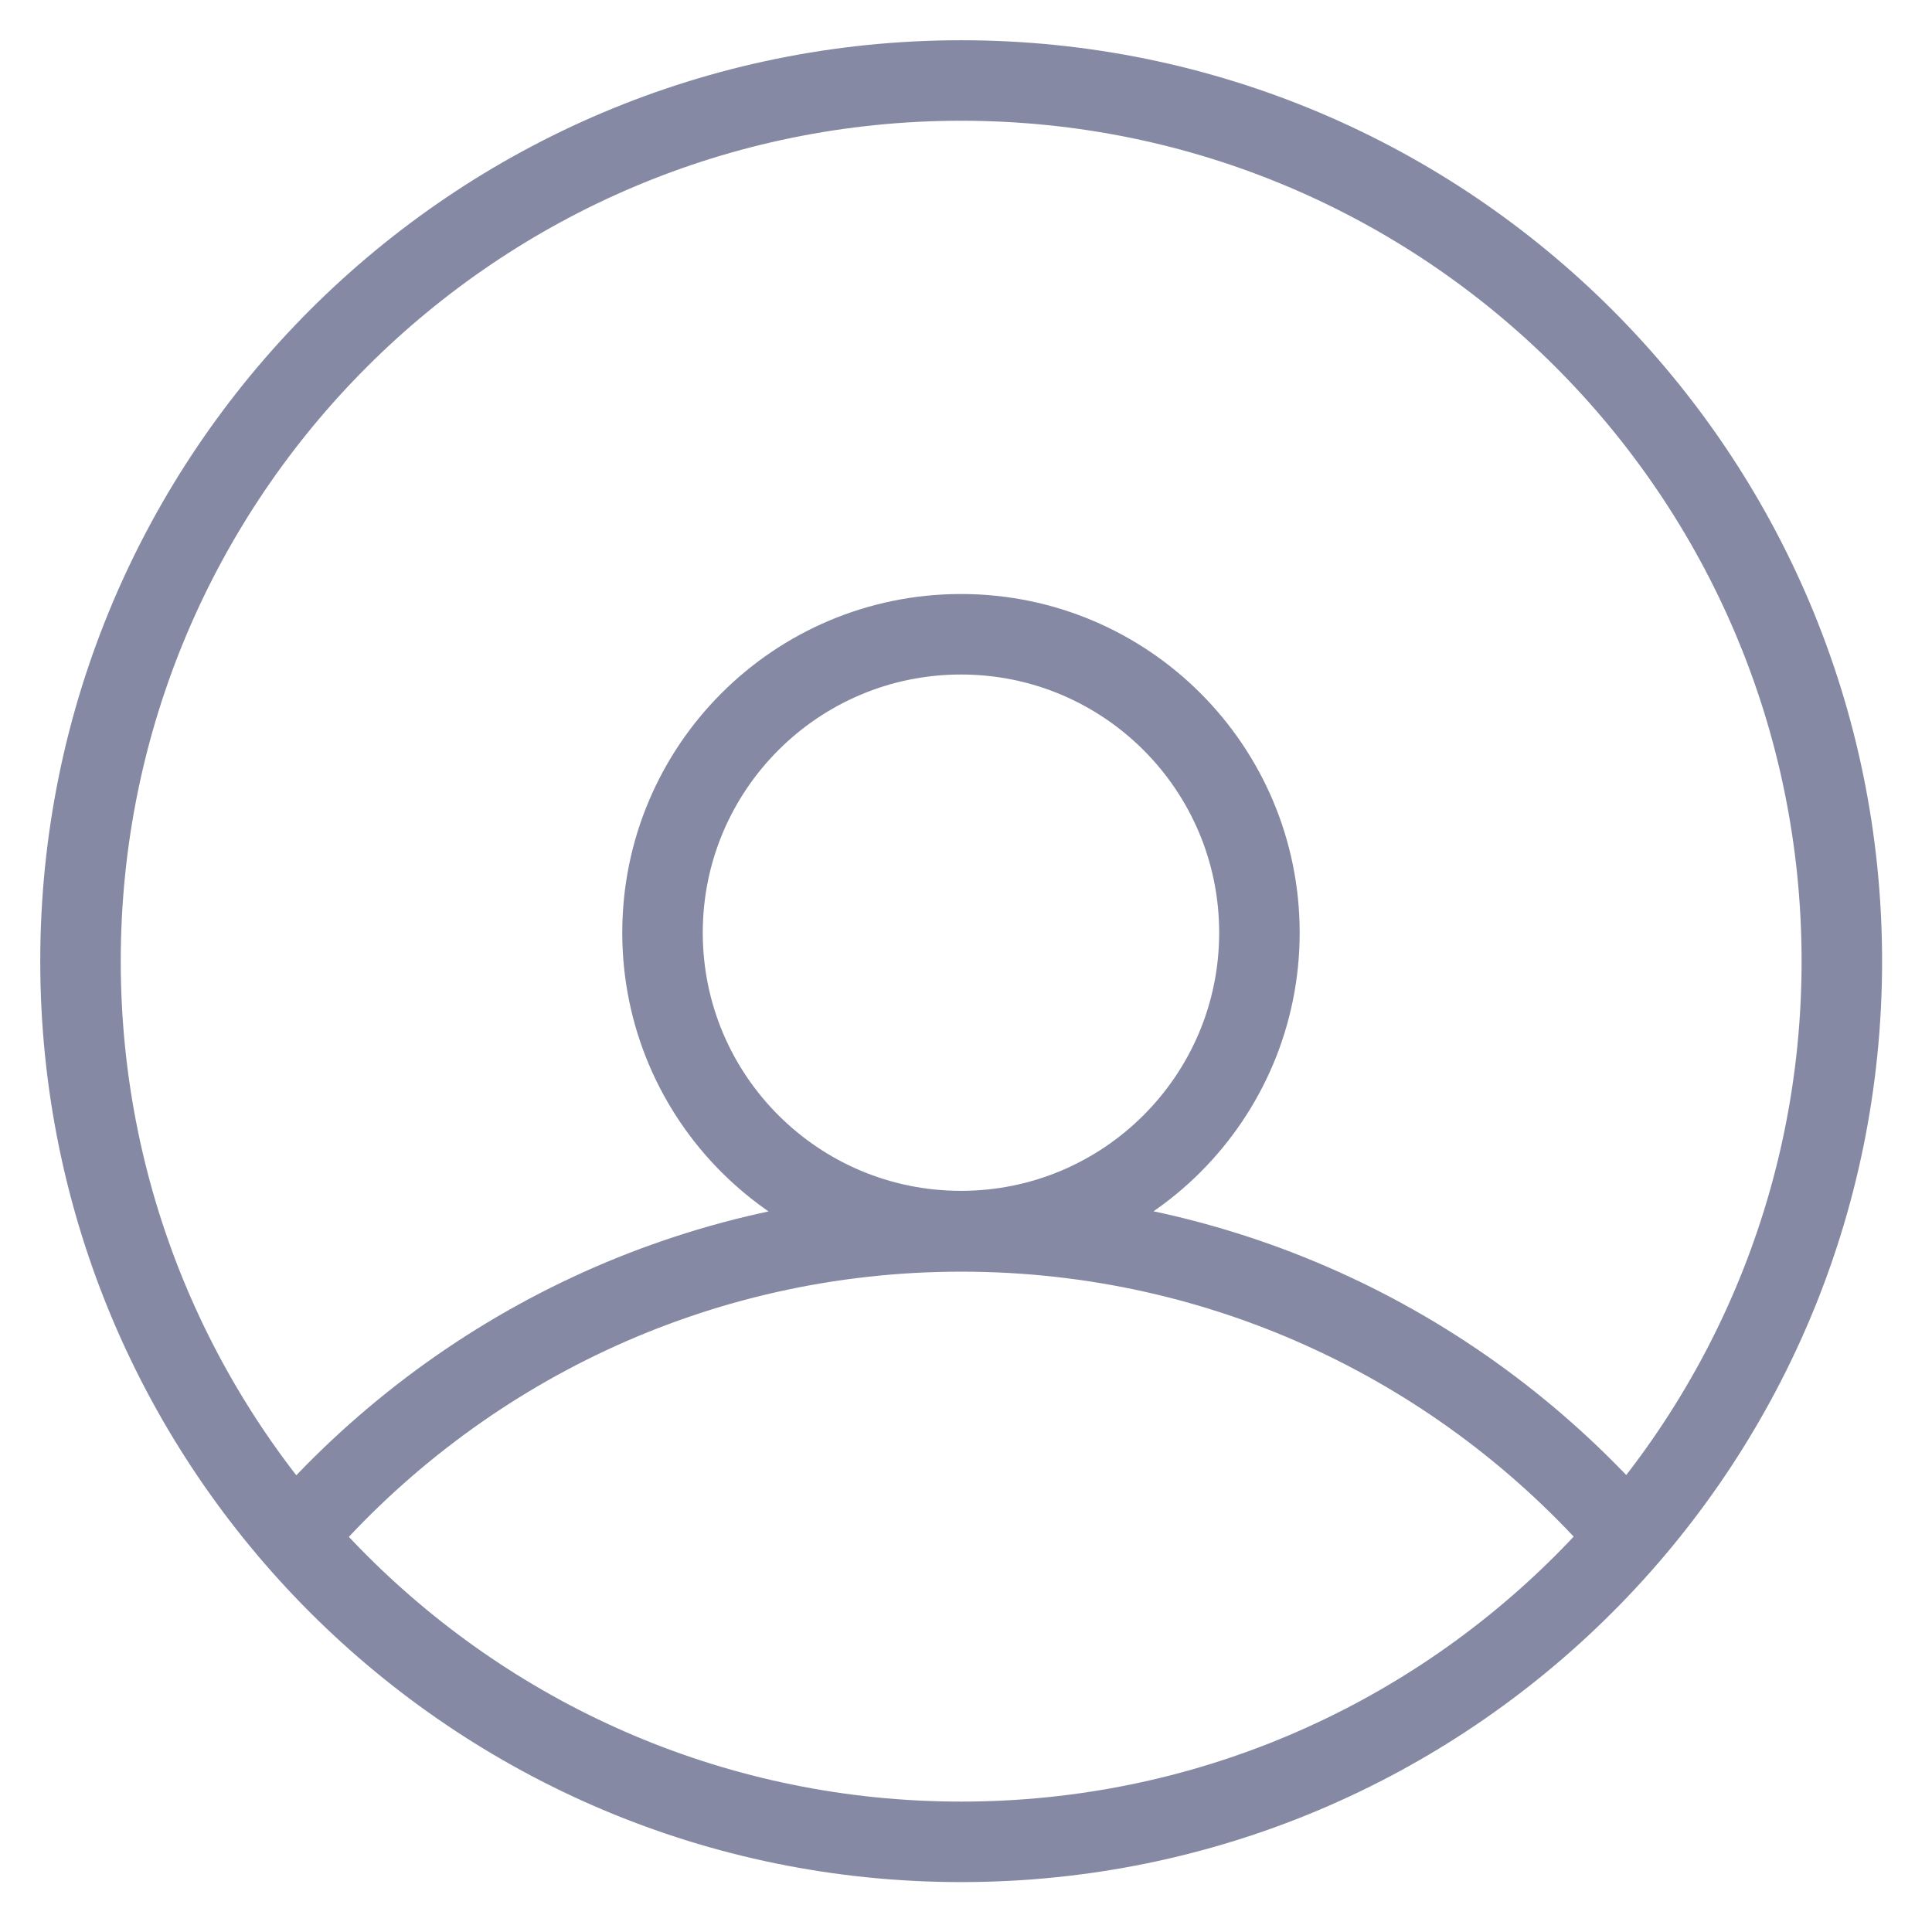<svg xmlns="http://www.w3.org/2000/svg" width="24" height="24" fill="none" viewBox="0 0 24 24">
    <path stroke="#8689A4" stroke-linecap="round" stroke-linejoin="round" stroke-miterlimit="1.5" d="M11.94 22.88c6.042 0 10.94-4.898 10.94-10.94S17.982 1 11.94 1 1 5.898 1 11.94s4.898 10.94 10.94 10.94z"/>
    <path stroke="#8689A4" stroke-linecap="round" stroke-linejoin="round" stroke-miterlimit="1.5" d="M3.672 19.078c2.007-2.315 4.969-3.781 8.27-3.781 3.292 0 6.246 1.457 8.253 3.76M11.938 15.293c2.047 0 3.707-1.66 3.707-3.707 0-2.047-1.66-3.707-3.707-3.707-2.048 0-3.708 1.66-3.708 3.707 0 2.048 1.66 3.707 3.708 3.707z"/>
</svg>
